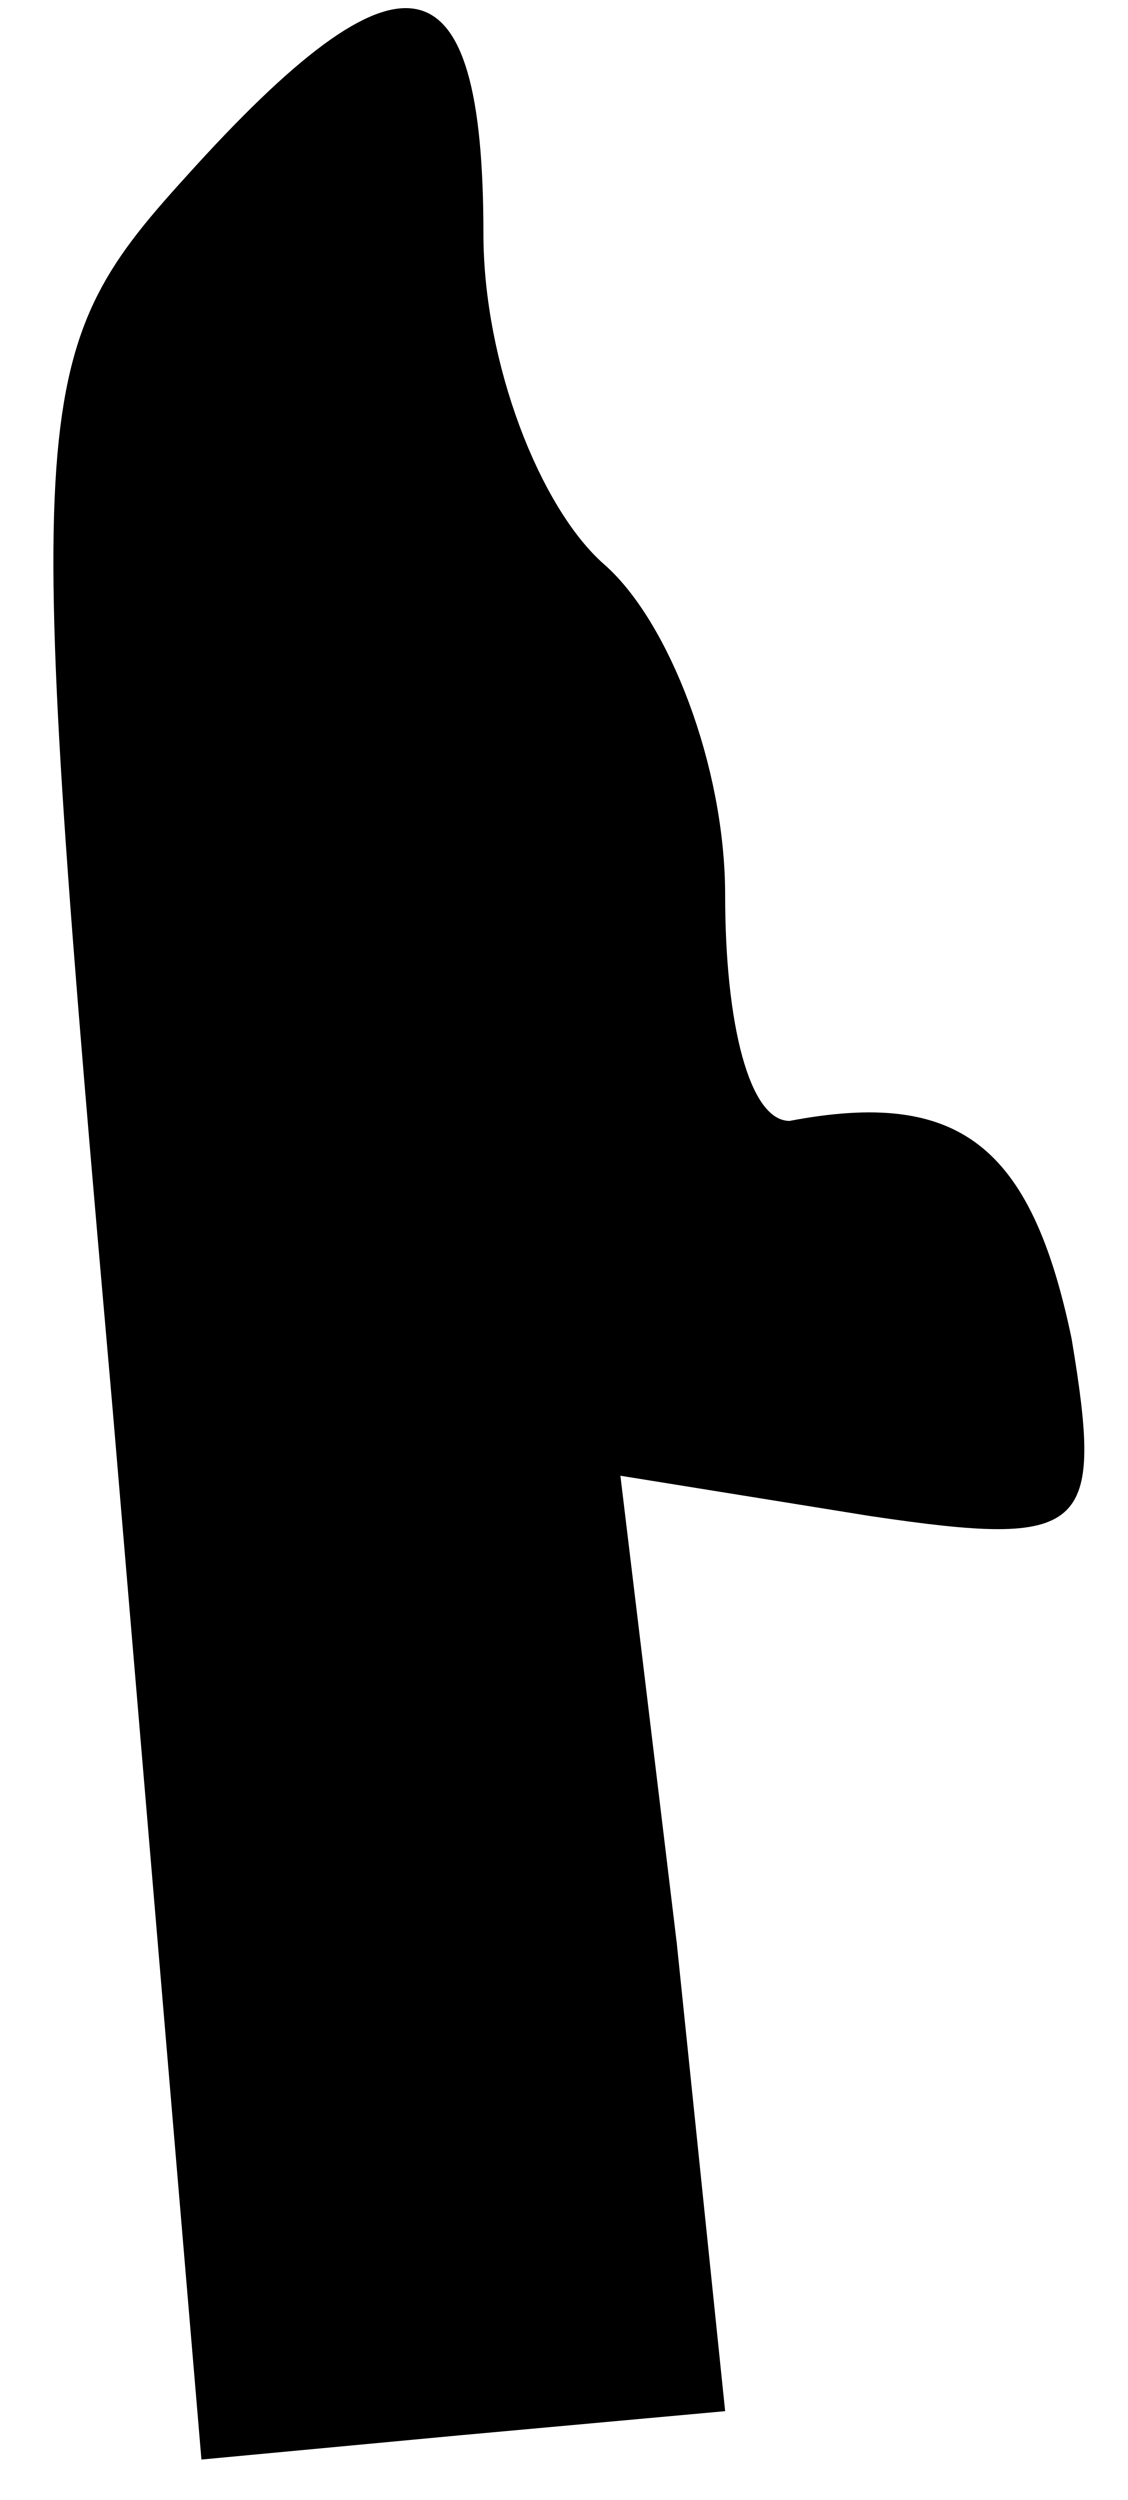 <?xml version="1.0" standalone="no"?>
<!DOCTYPE svg PUBLIC "-//W3C//DTD SVG 20010904//EN"
 "http://www.w3.org/TR/2001/REC-SVG-20010904/DTD/svg10.dtd">
<svg version="1.0" xmlns="http://www.w3.org/2000/svg"
 width="14pt" height="31pt" viewBox="0 0 14 31"
 preserveAspectRatio="xMidYMid meet">
<g transform="translate(0,31) scale(0.1,-0.1)"
fill="#000000" stroke="none">
<path fill="#000000" stroke="none" d="M23 288 c-20 -22 -20 -28 -9 -153 l11
-130 32 3 33 3 -6 58 -7 58 31 -5 c27 -4 29 -2 25 22 -5 24 -14 31 -35 27 -5
0 -8 12 -8 28 0 16 -7 34 -15 41 -8 7 -15 25 -15 41 0 35 -10 37 -37 7z"/>
</g>
</svg>
